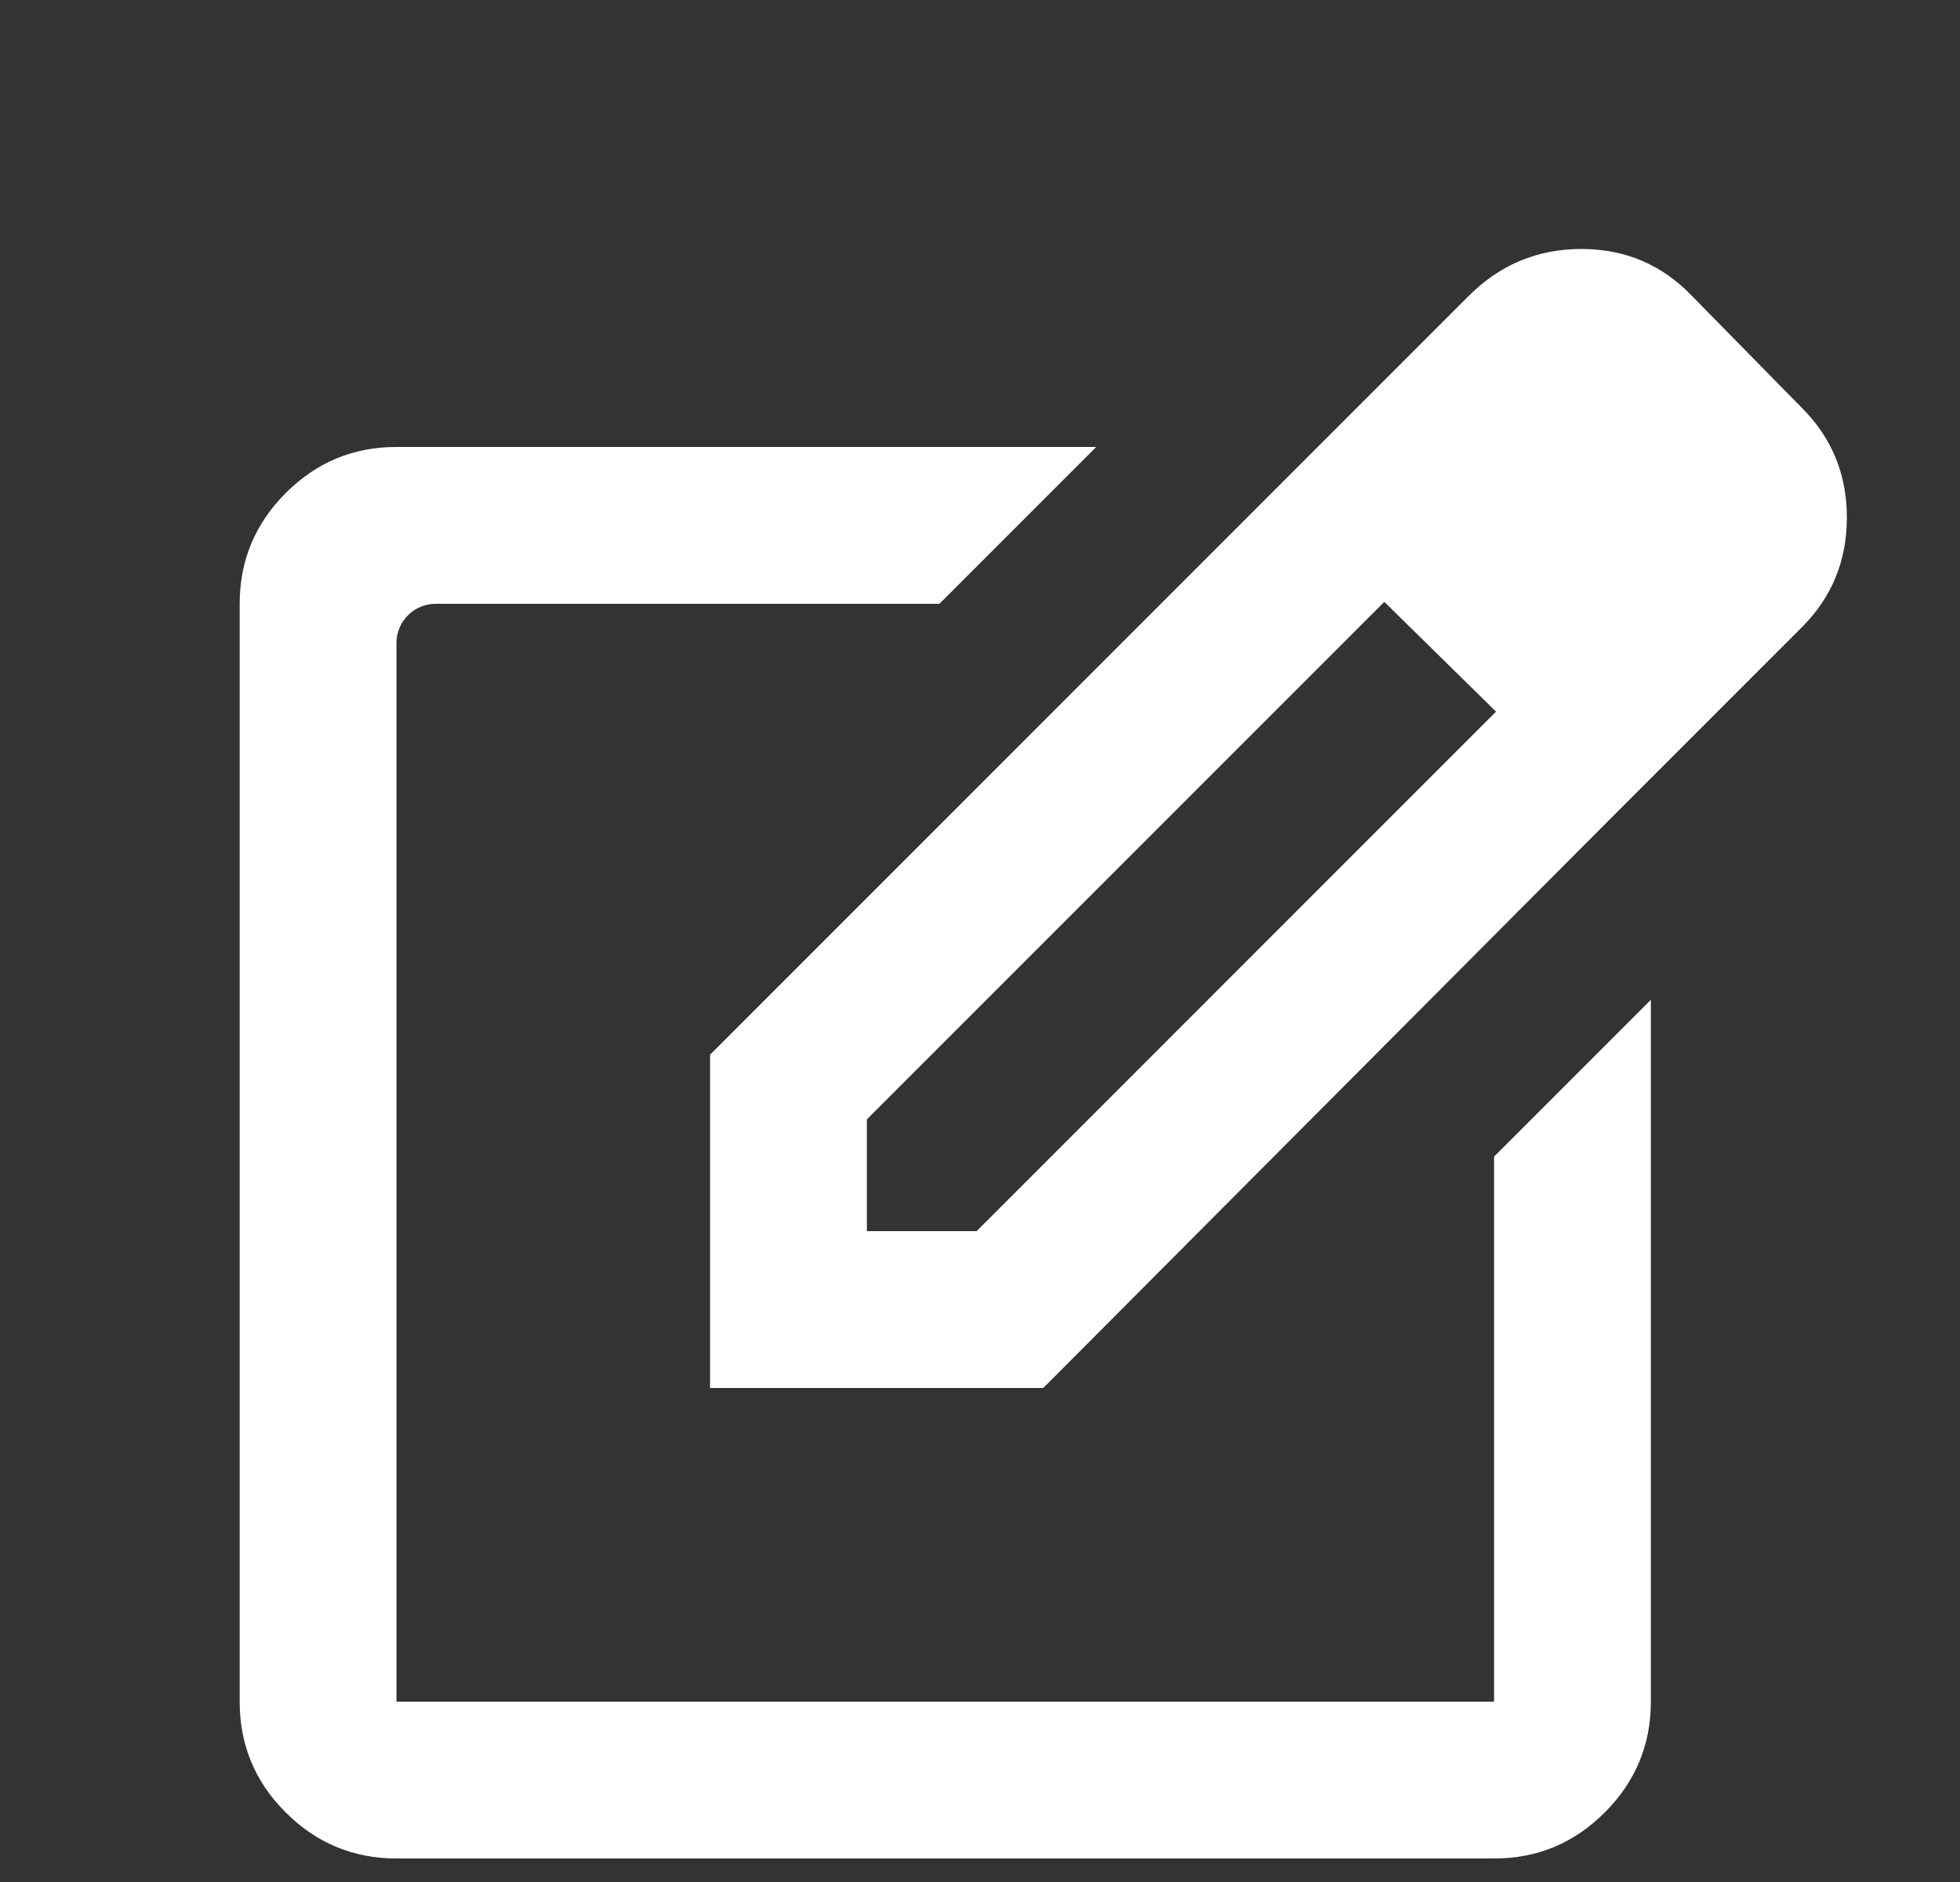 <svg width="25" height="24" viewBox="0 0 25 24" fill="none" xmlns="http://www.w3.org/2000/svg">
<rect x="0" y="0" width="25" height="24" fill="#333333" stroke="none"/>
<path d="M5.057 23.7C4.507 23.7 4.036 23.504 3.644 23.113C3.252 22.722 3.057 22.251 3.057 21.7V7.7C3.057 7.15 3.253 6.679 3.645 6.287C4.037 5.895 4.508 5.699 5.057 5.7H13.982L11.982 7.7H5.557C5.281 7.7 5.057 7.924 5.057 8.2V21.7H19.057V14.75L21.057 12.75V21.7C21.057 22.25 20.861 22.721 20.469 23.113C20.077 23.505 19.607 23.701 19.057 23.7H5.057ZM16.232 6.275L17.657 7.675L11.057 14.275V15.7H12.457L19.082 9.075L20.507 10.475L13.307 17.7H9.057V13.45L16.232 6.275ZM20.507 10.475L16.232 6.275L18.732 3.775C19.132 3.375 19.612 3.175 20.17 3.175C20.729 3.175 21.2 3.375 21.582 3.775L22.982 5.2C23.366 5.583 23.557 6.05 23.557 6.6C23.557 7.15 23.366 7.617 22.982 8L20.507 10.475Z" fill="white"/>
</svg>
